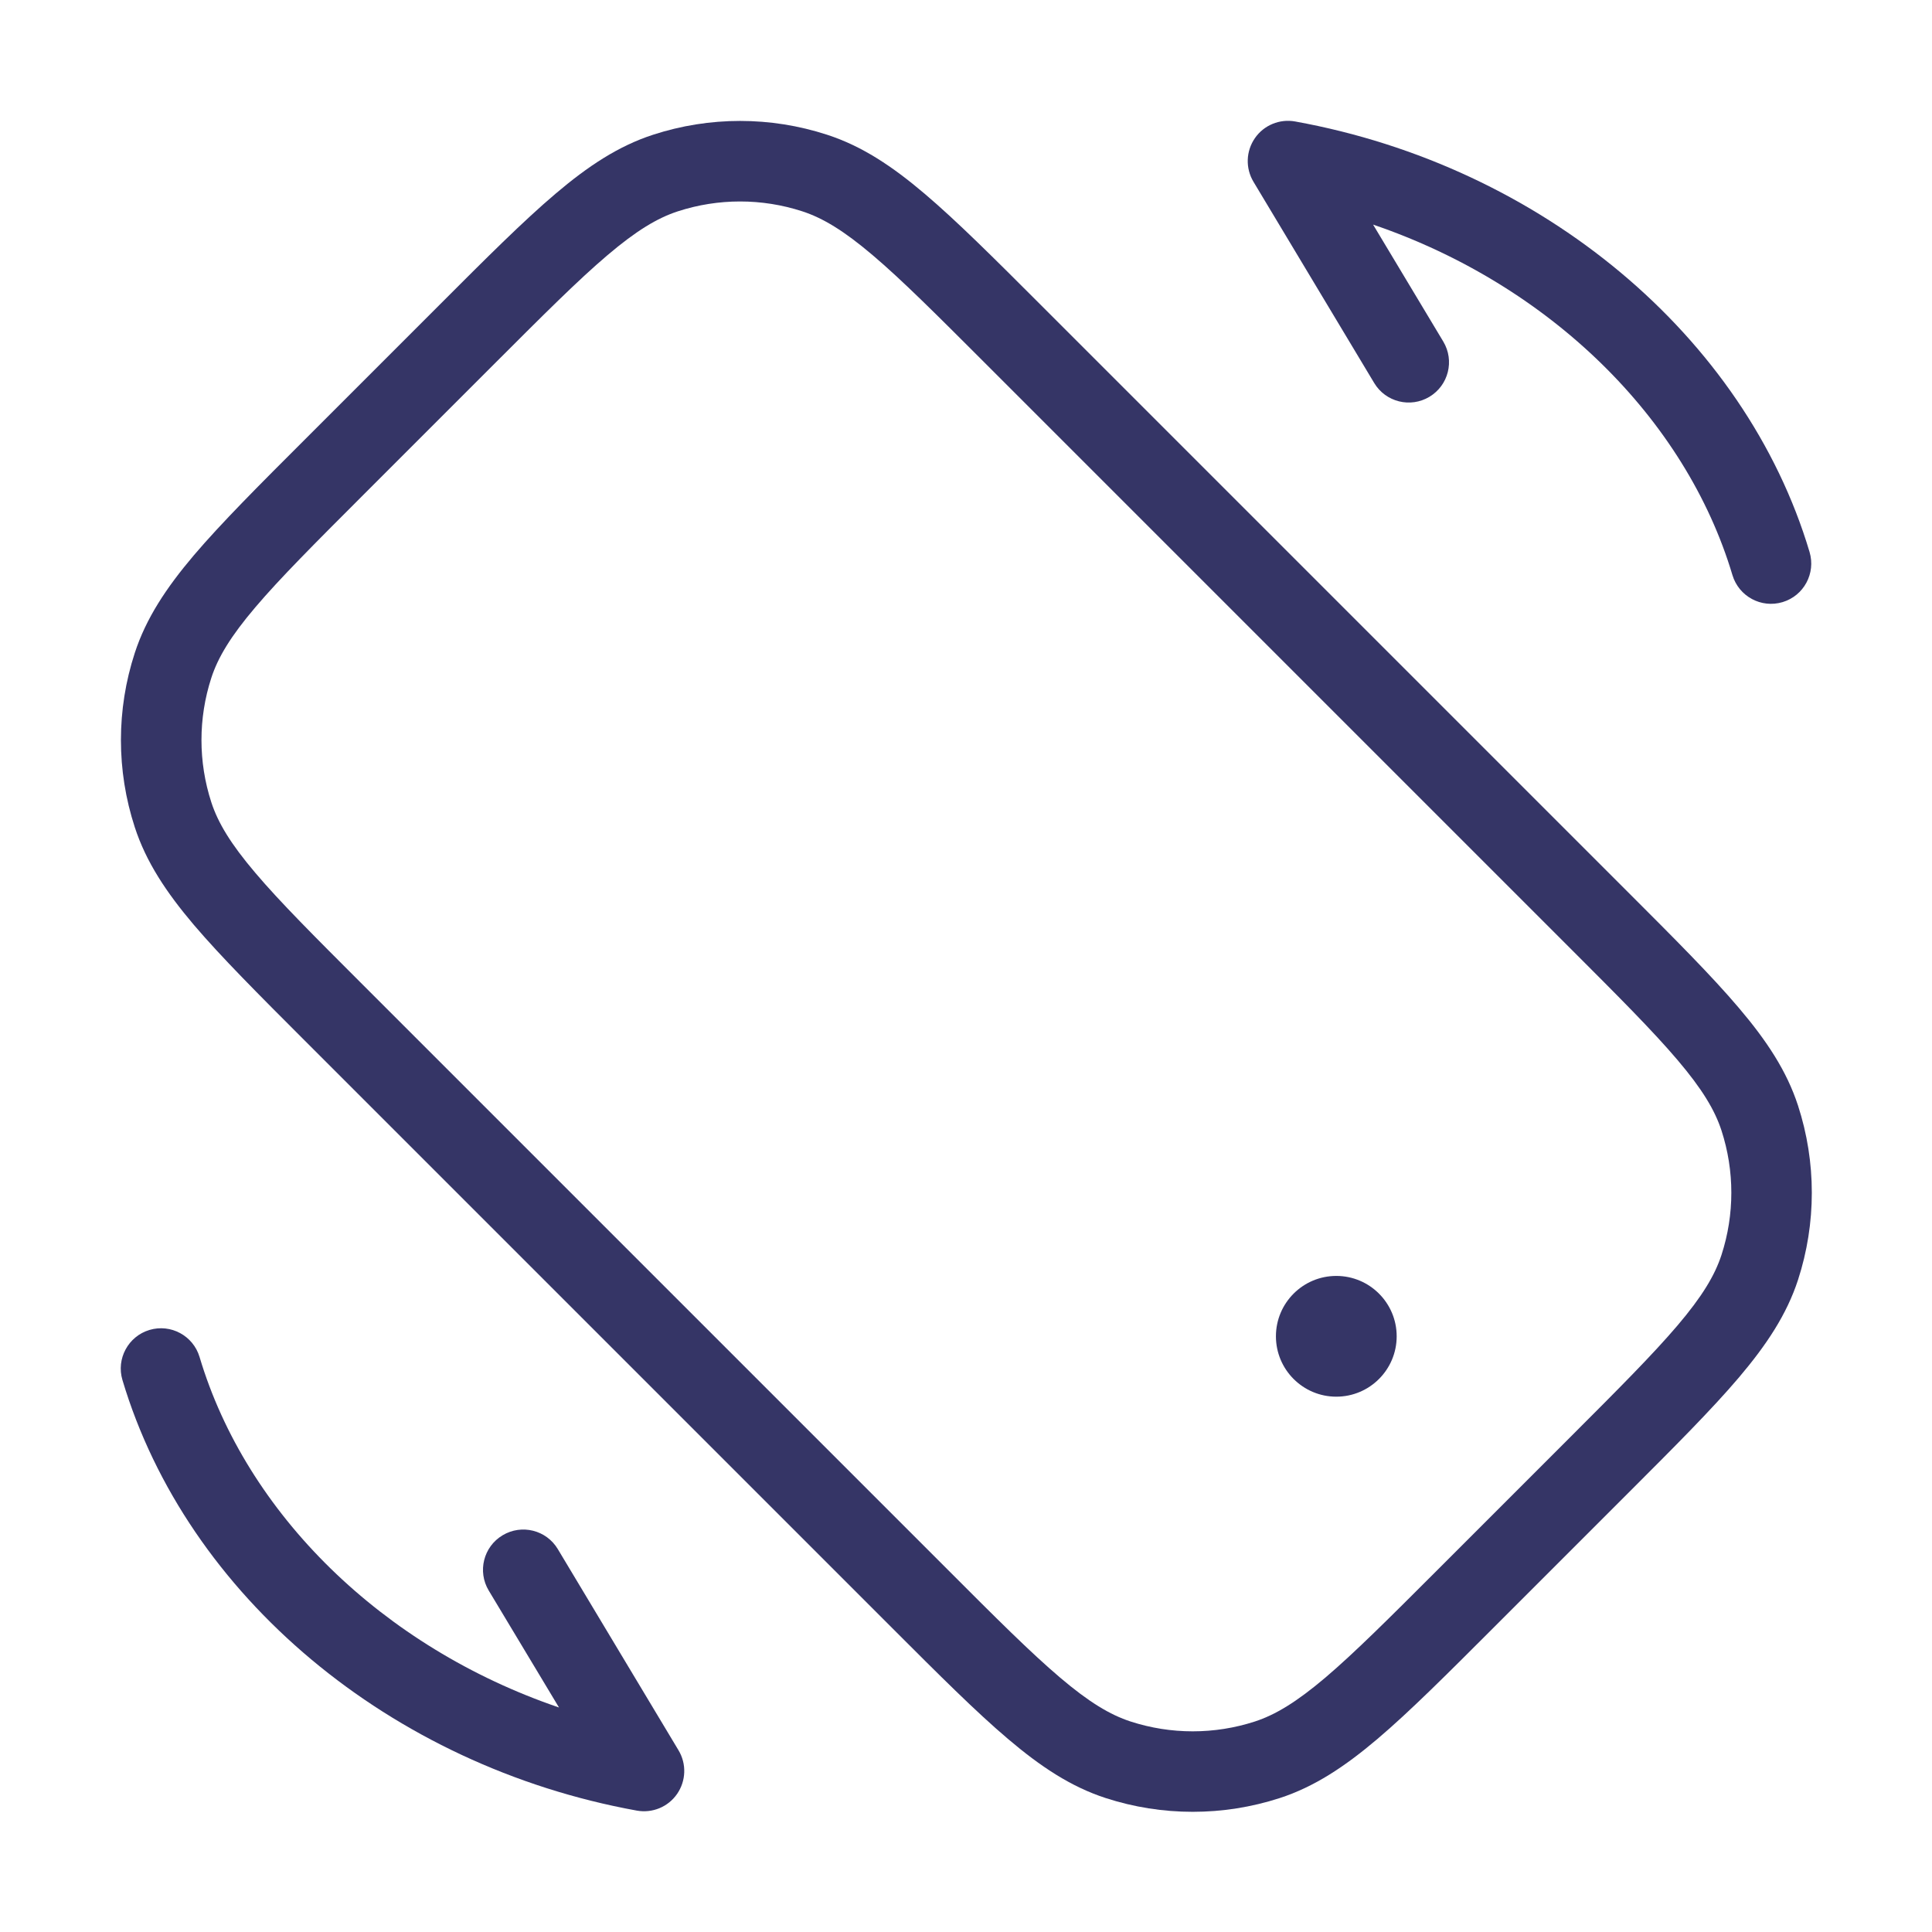 <svg width="24" height="24" viewBox="0 0 24 24" fill="none" xmlns="http://www.w3.org/2000/svg">
<path d="M22.143 7.48C22.408 7.401 22.558 7.122 22.479 6.857C21.678 4.174 19.149 2.063 16.089 1.509C15.896 1.474 15.7 1.555 15.589 1.716C15.477 1.878 15.47 2.089 15.571 2.258L17.071 4.758C17.213 4.995 17.521 5.071 17.757 4.929C17.994 4.787 18.071 4.48 17.929 4.243L17.057 2.79C19.251 3.538 20.94 5.197 21.521 7.144C21.6 7.408 21.878 7.559 22.143 7.48Z" fill="#353566"/>
<path d="M16.6 15.85C16.186 15.85 15.85 16.186 15.85 16.6C15.85 17.014 16.186 17.35 16.6 17.35C17.014 17.35 17.35 17.014 17.35 16.6C17.35 16.186 17.014 15.85 16.6 15.85Z" fill="#353566"/>
<path fill-rule="evenodd" clip-rule="evenodd" d="M10.275 1.674C9.572 1.445 8.815 1.445 8.112 1.674C7.682 1.814 7.304 2.064 6.898 2.409C6.5 2.747 6.042 3.204 5.462 3.785L3.785 5.462C3.204 6.042 2.747 6.5 2.408 6.898C2.064 7.304 1.814 7.682 1.674 8.112C1.445 8.815 1.445 9.572 1.674 10.275C1.814 10.706 2.064 11.083 2.408 11.489C2.747 11.887 3.204 12.345 3.785 12.926L11.084 20.225C11.665 20.806 12.122 21.263 12.521 21.601C12.927 21.946 13.304 22.196 13.735 22.336C14.438 22.564 15.195 22.564 15.898 22.336C16.328 22.196 16.705 21.946 17.112 21.601C17.51 21.263 17.967 20.806 18.548 20.225L20.225 18.548C20.806 17.967 21.263 17.51 21.601 17.112C21.946 16.705 22.196 16.328 22.336 15.898C22.564 15.195 22.564 14.438 22.336 13.735C22.196 13.304 21.946 12.927 21.601 12.521C21.263 12.122 20.806 11.665 20.225 11.084L12.926 3.785C12.345 3.204 11.887 2.747 11.489 2.409C11.083 2.064 10.706 1.814 10.275 1.674ZM8.421 2.625C8.923 2.462 9.464 2.462 9.966 2.625C10.221 2.708 10.483 2.866 10.842 3.171C11.205 3.479 11.634 3.908 12.234 4.508L19.502 11.776C20.102 12.376 20.53 12.804 20.839 13.168C21.144 13.527 21.302 13.789 21.385 14.044C21.548 14.546 21.548 15.087 21.385 15.589C21.302 15.844 21.144 16.106 20.839 16.465C20.53 16.828 20.102 17.257 19.502 17.857L17.857 19.502C17.257 20.102 16.828 20.53 16.465 20.839C16.105 21.144 15.843 21.302 15.589 21.385C15.087 21.548 14.546 21.548 14.044 21.385C13.789 21.302 13.527 21.144 13.168 20.839C12.804 20.53 12.375 20.102 11.776 19.502L4.508 12.234C3.908 11.634 3.479 11.206 3.171 10.842C2.866 10.483 2.708 10.221 2.625 9.966C2.462 9.464 2.462 8.923 2.625 8.421C2.708 8.166 2.866 7.904 3.171 7.545C3.479 7.182 3.908 6.753 4.508 6.153L6.153 4.508C6.753 3.908 7.182 3.479 7.545 3.171C7.904 2.866 8.166 2.708 8.421 2.625Z" fill="#353566"/>
<path d="M1.521 17.143C1.442 16.879 1.593 16.6 1.857 16.521C2.122 16.442 2.4 16.593 2.479 16.857C3.06 18.804 4.749 20.463 6.944 21.211L6.071 19.758C5.929 19.521 6.006 19.214 6.243 19.072C6.48 18.93 6.787 19.006 6.929 19.243L8.429 21.743C8.53 21.911 8.523 22.123 8.411 22.285C8.3 22.446 8.104 22.527 7.911 22.492C4.851 21.938 2.322 19.826 1.521 17.143Z" fill="#353566"/>
</svg>
